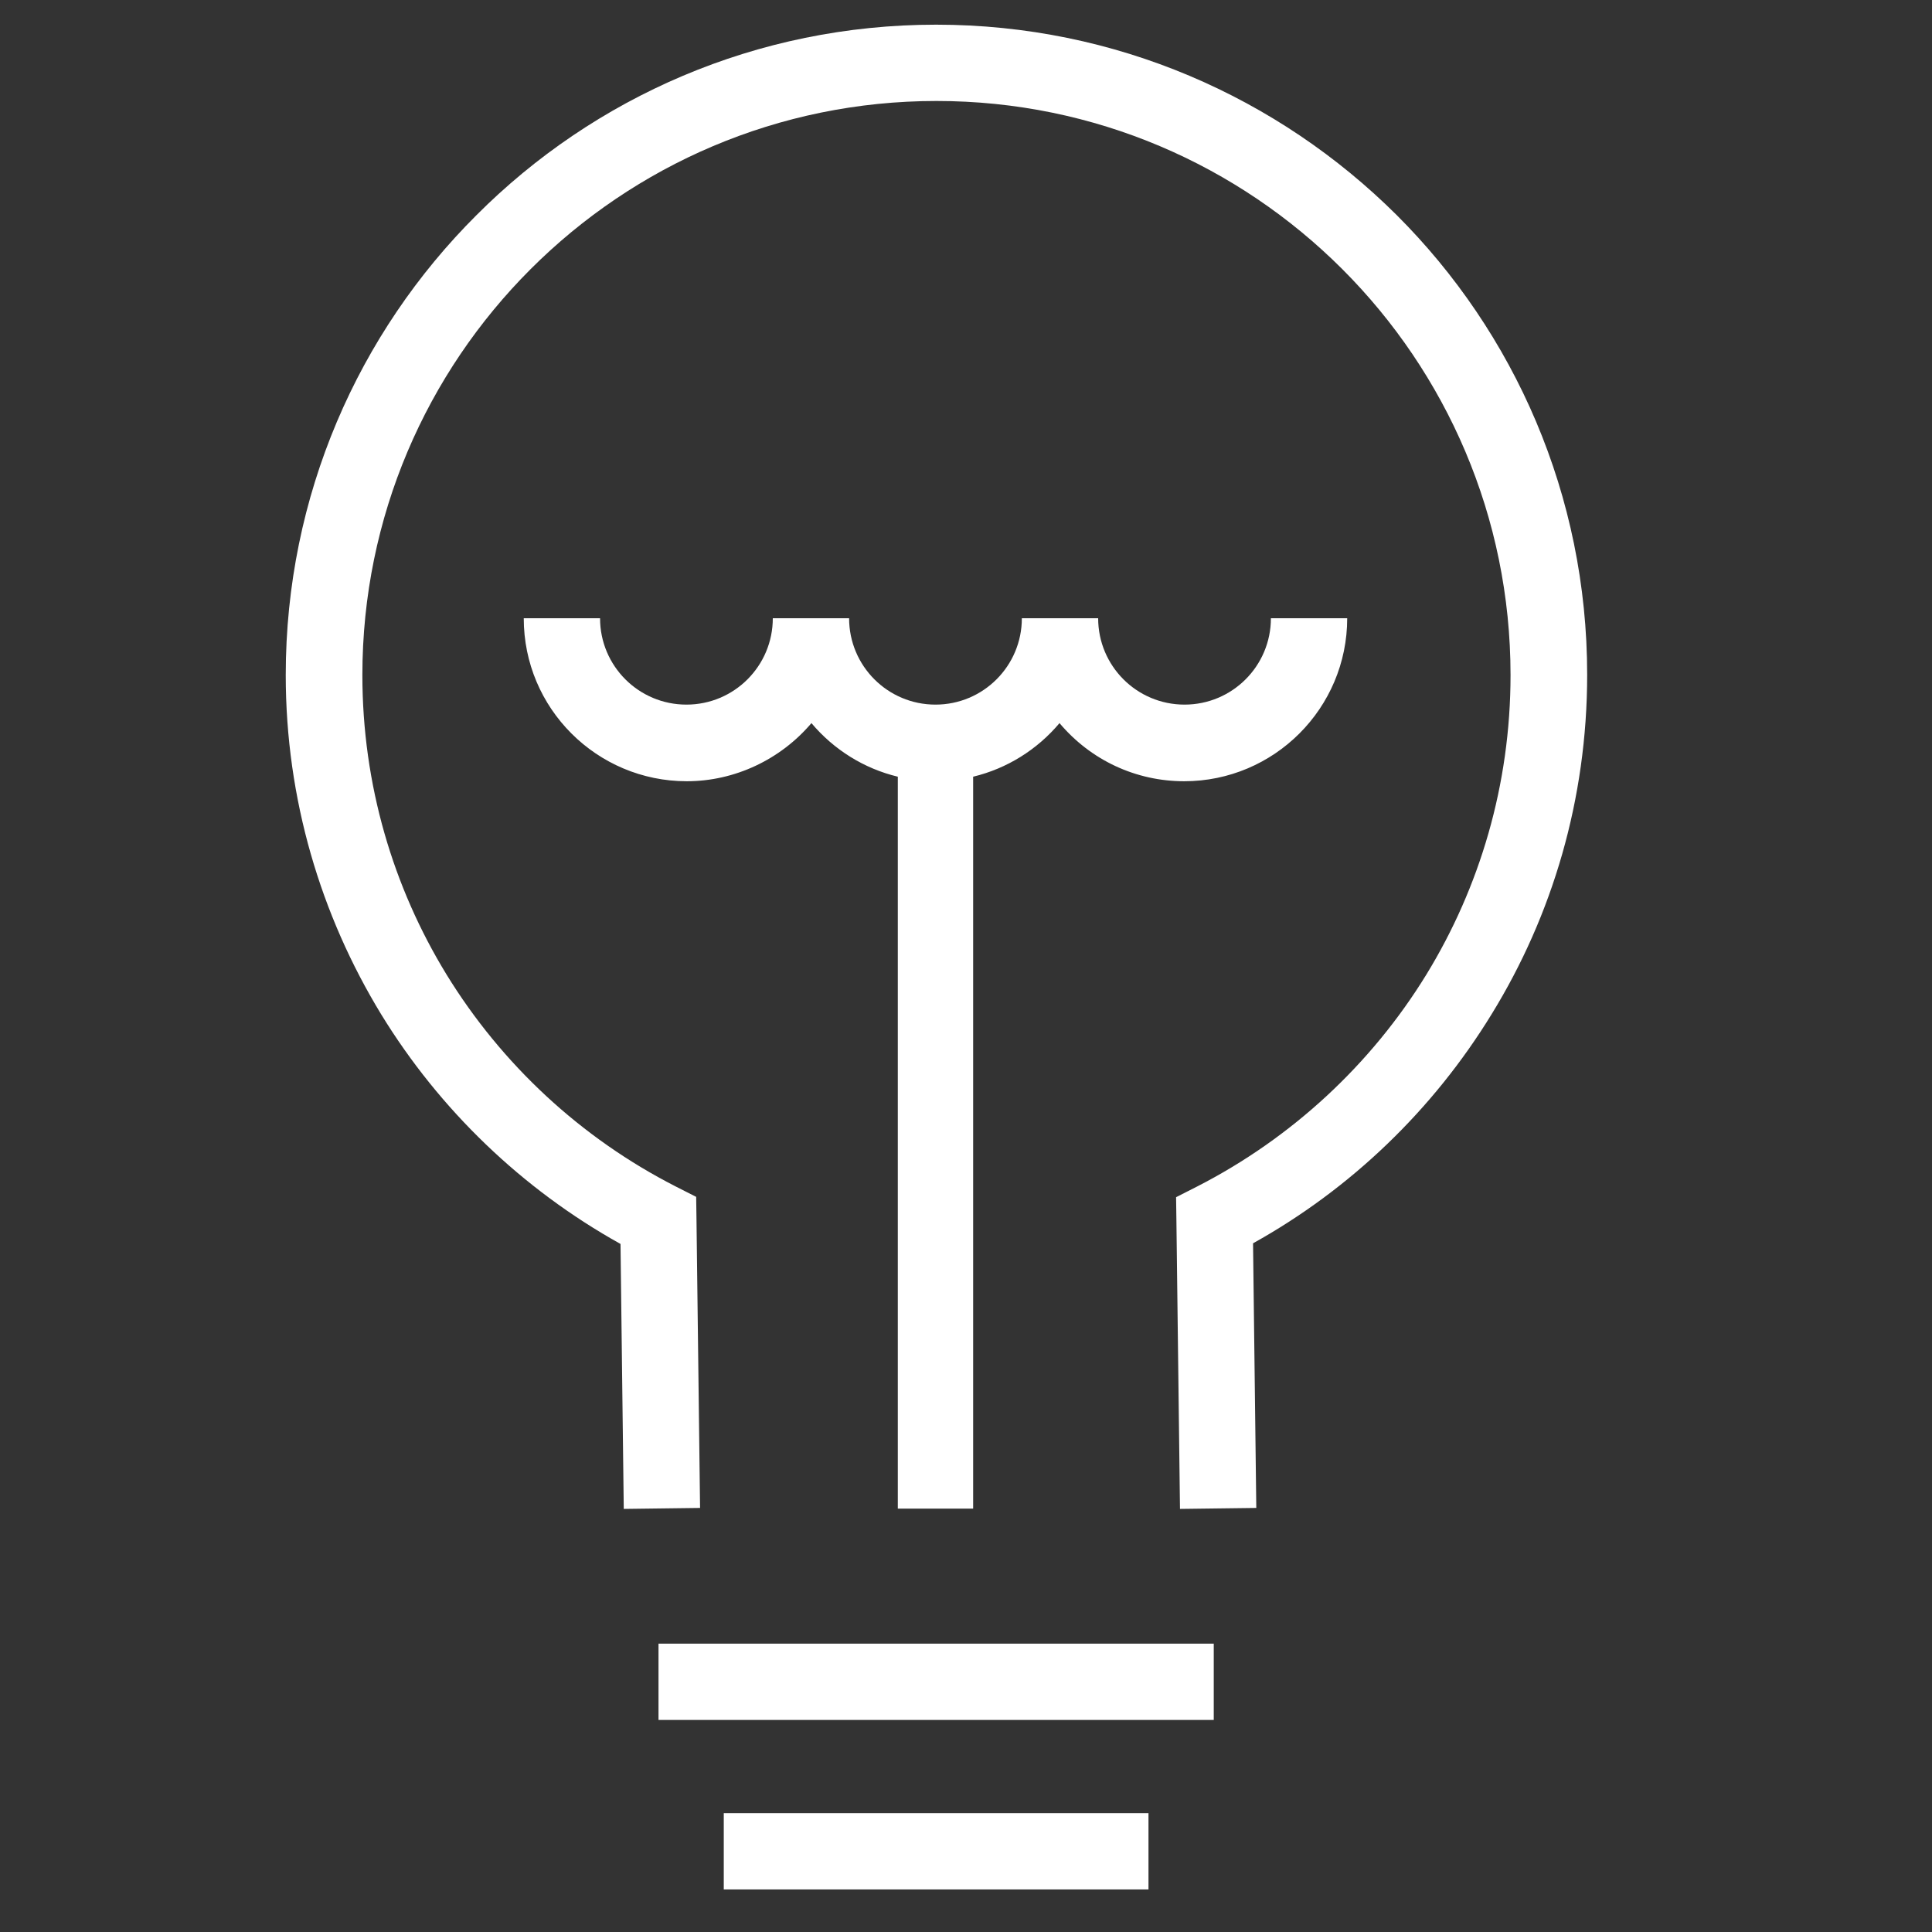 <?xml version="1.0" encoding="utf-8"?>
<!DOCTYPE svg PUBLIC "-//W3C//DTD SVG 1.1//EN" "http://www.w3.org/Graphics/SVG/1.1/DTD/svg11.dtd">
<svg version="1.1" id="svg-intro-smarter" xmlns="http://www.w3.org/2000/svg" xmlns:xlink="http://www.w3.org/1999/xlink" 
     x="0px" y="0px" viewBox="0 0 595 595" enable-background="new 0 0 595 595" xml:space="preserve">

    <rect x="0" y="0" width="595" height="595" fill="#333333" stroke="none"/>

    <path fill="#ffffff" d="M276.5,464.6V239.2c-10.4-2.5-19.7-8.3-26.6-16.5c-9.5,11.2-23.6,17.9-38.4,17.9
        c-13.8,0-26.4-5.6-35.5-14.7c-9.1-9.1-14.7-21.6-14.7-35.5h23.5c0,14.7,11.9,26.6,26.6,26.6c14.7,0,26.6-11.9,26.6-26.6h23.5
        c0,14.7,11.9,26.6,26.6,26.6c14.7,0,26.6-11.9,26.6-26.6h23.5c0,14.7,11.9,26.6,26.6,26.6c14.7,0,26.6-11.9,26.6-26.6h23.5
        c0,27.7-22.5,50.2-50.2,50.2c-14.9,0-28.8-6.5-38.4-17.9c-6.9,8.2-16.2,14-26.6,16.5v225.4H276.5L276.5,464.6z M192.1,464.7
        l23.5-0.3l-1.1-88.7l-0.1-7.1l-6.3-3.2c-29.2-14.9-53.6-37.6-70.6-65.3c-16.4-26.8-25.9-58.4-25.9-92.2c0-48.8,19.8-93,51.8-125
        c32-32,76.2-51.8,125-51.8s93,19.8,125,51.8c32,32,51.8,76.2,51.8,125c0,33.8-9.5,65.4-25.9,92.2c-17,27.7-41.5,50.4-70.6,65.3
        l-6.5,3.3l0.1,7.3l1.1,88.7l23.5-0.3l-1-81.5c30.2-16.8,55.5-41.2,73.5-70.6c18.7-30.4,29.4-66.2,29.4-104.5
        c0-55.3-22.4-105.4-58.7-141.6C393.7,30,343.6,7.6,288.3,7.6C233,7.6,182.9,30,146.7,66.3C110.4,102.5,88,152.6,88,207.9
        c0,38.2,10.8,74,29.4,104.5c18,29.4,43.5,53.9,73.7,70.7L192.1,464.7L192.1,464.7z M373.8,529.7h-171v-23.5h171V529.7L373.8,529.7z
         M353.7,581.9H222.9v-23.5h130.8V581.9z"/>
</svg>

